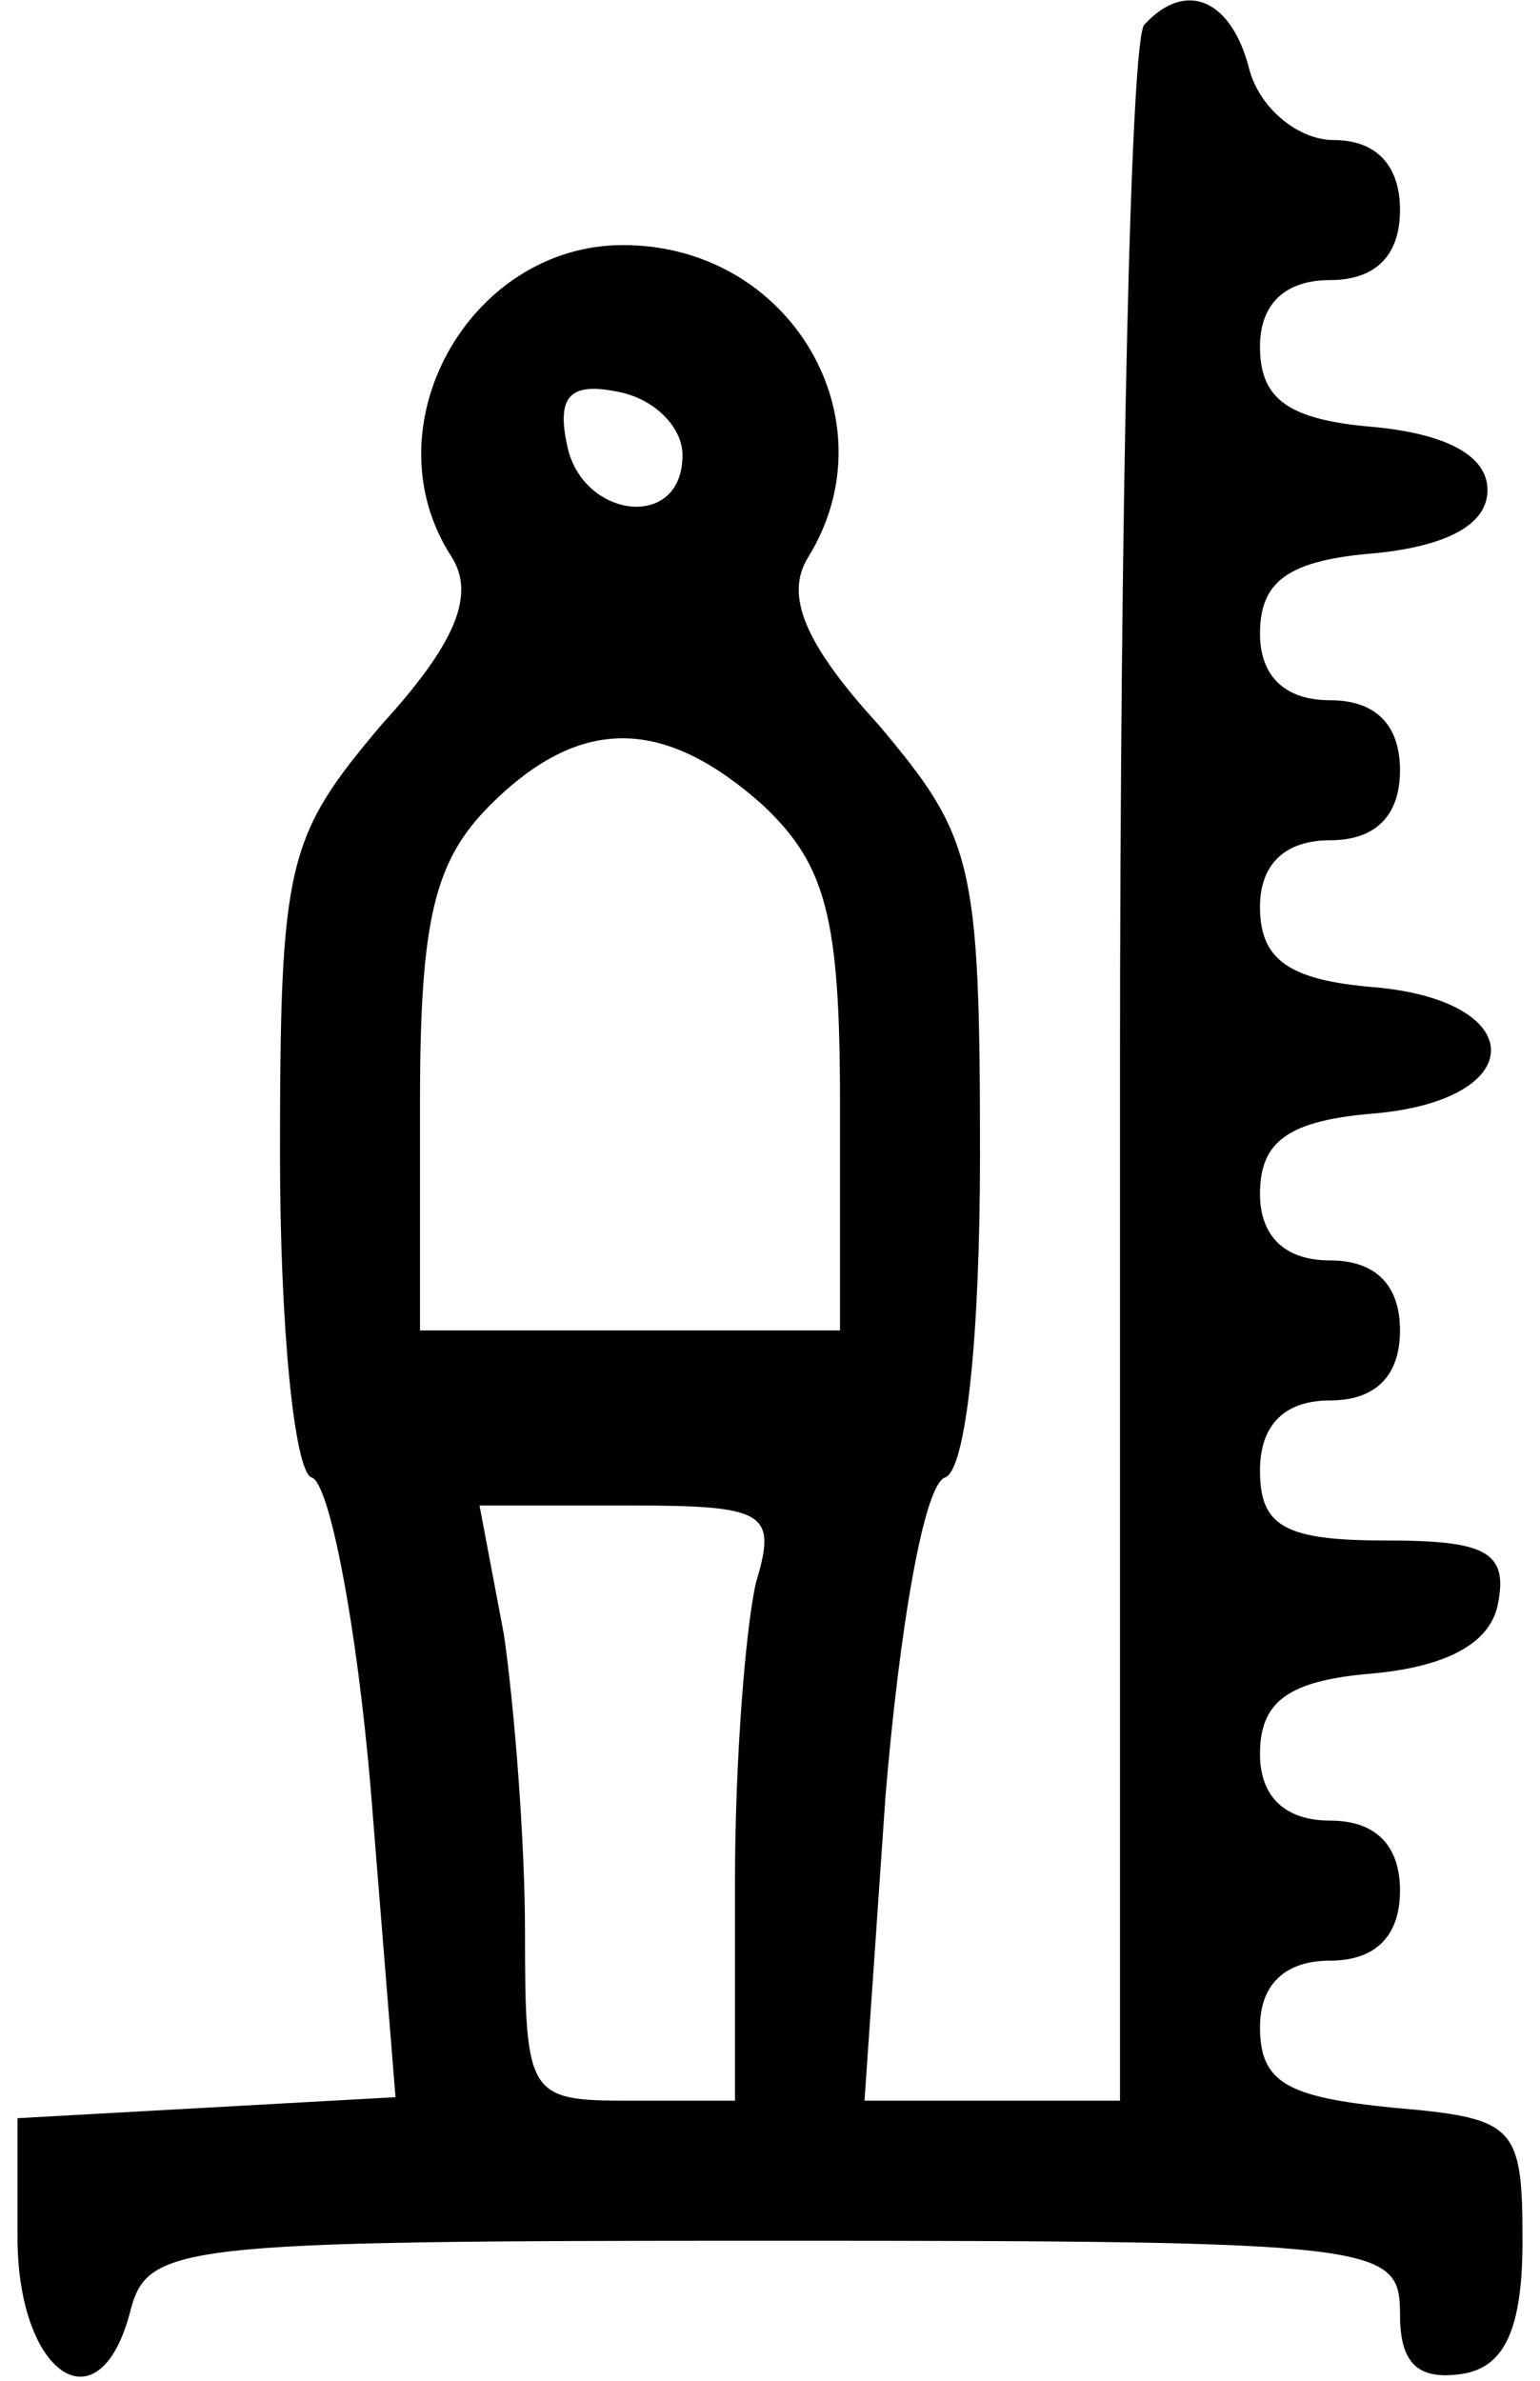 <?xml version="1.0" standalone="no"?>
<!DOCTYPE svg PUBLIC "-//W3C//DTD SVG 20010904//EN"
 "http://www.w3.org/TR/2001/REC-SVG-20010904/DTD/svg10.dtd">
<svg version="1.0" xmlns="http://www.w3.org/2000/svg"
 width="44pt" height="68pt" viewBox="0 0 44 68"
 preserveAspectRatio="xMidYMid meet">

<g transform="translate(0,68) scale(0.1,-0.1)"
fill="#000000" stroke="none">
<path d="M327 673 c-4 -3 -7 -138 -7 -300 l0 -293 -36 0 -37 0 6 87 c4 48 11
89 17 91 6 2 10 40 10 92 0 84 -2 91 -29 123 -21 23 -27 37 -20 48 24 39 -5
89 -53 89 -44 0 -73 -52 -49 -89 7 -11 1 -25 -20 -48 -27 -32 -29 -39 -29
-123 0 -48 4 -90 9 -92 5 -1 13 -42 17 -90 l7 -87 -54 -3 -54 -3 0 -34 c0 -39
23 -55 32 -22 5 20 11 21 184 21 174 0 179 -1 179 -21 0 -14 5 -19 18 -17 12
2 17 13 17 38 0 33 -2 35 -37 38 -30 3 -38 7 -38 23 0 12 7 19 20 19 13 0 20
7 20 20 0 13 -7 20 -20 20 -13 0 -20 7 -20 19 0 15 8 21 32 23 22 2 34 9 36
20 3 15 -4 18 -32 18 -29 0 -36 4 -36 20 0 13 7 20 20 20 13 0 20 7 20 20 0
13 -7 20 -20 20 -13 0 -20 7 -20 19 0 15 8 21 33 23 44 4 44 32 0 36 -25 2
-33 8 -33 23 0 12 7 19 20 19 13 0 20 7 20 20 0 13 -7 20 -20 20 -13 0 -20 7
-20 19 0 15 8 21 33 23 20 2 32 8 32 18 0 10 -12 16 -32 18 -25 2 -33 8 -33
23 0 12 7 19 20 19 13 0 20 7 20 20 0 13 -7 20 -19 20 -10 0 -21 9 -24 20 -5
20 -18 26 -30 13z m-132 -123 c0 -22 -29 -18 -33 3 -3 14 1 18 15 15 10 -2 18
-10 18 -18z m23 -100 c18 -17 22 -32 22 -85 l0 -65 -60 0 -60 0 0 65 c0 52 4
69 20 85 26 26 50 25 78 0z m-2 -222 c-3 -13 -6 -51 -6 -85 l0 -63 -30 0 c-29
0 -30 1 -30 48 0 26 -3 64 -6 85 l-7 37 43 0 c39 0 42 -2 36 -22z"/>
</g>
</svg>
